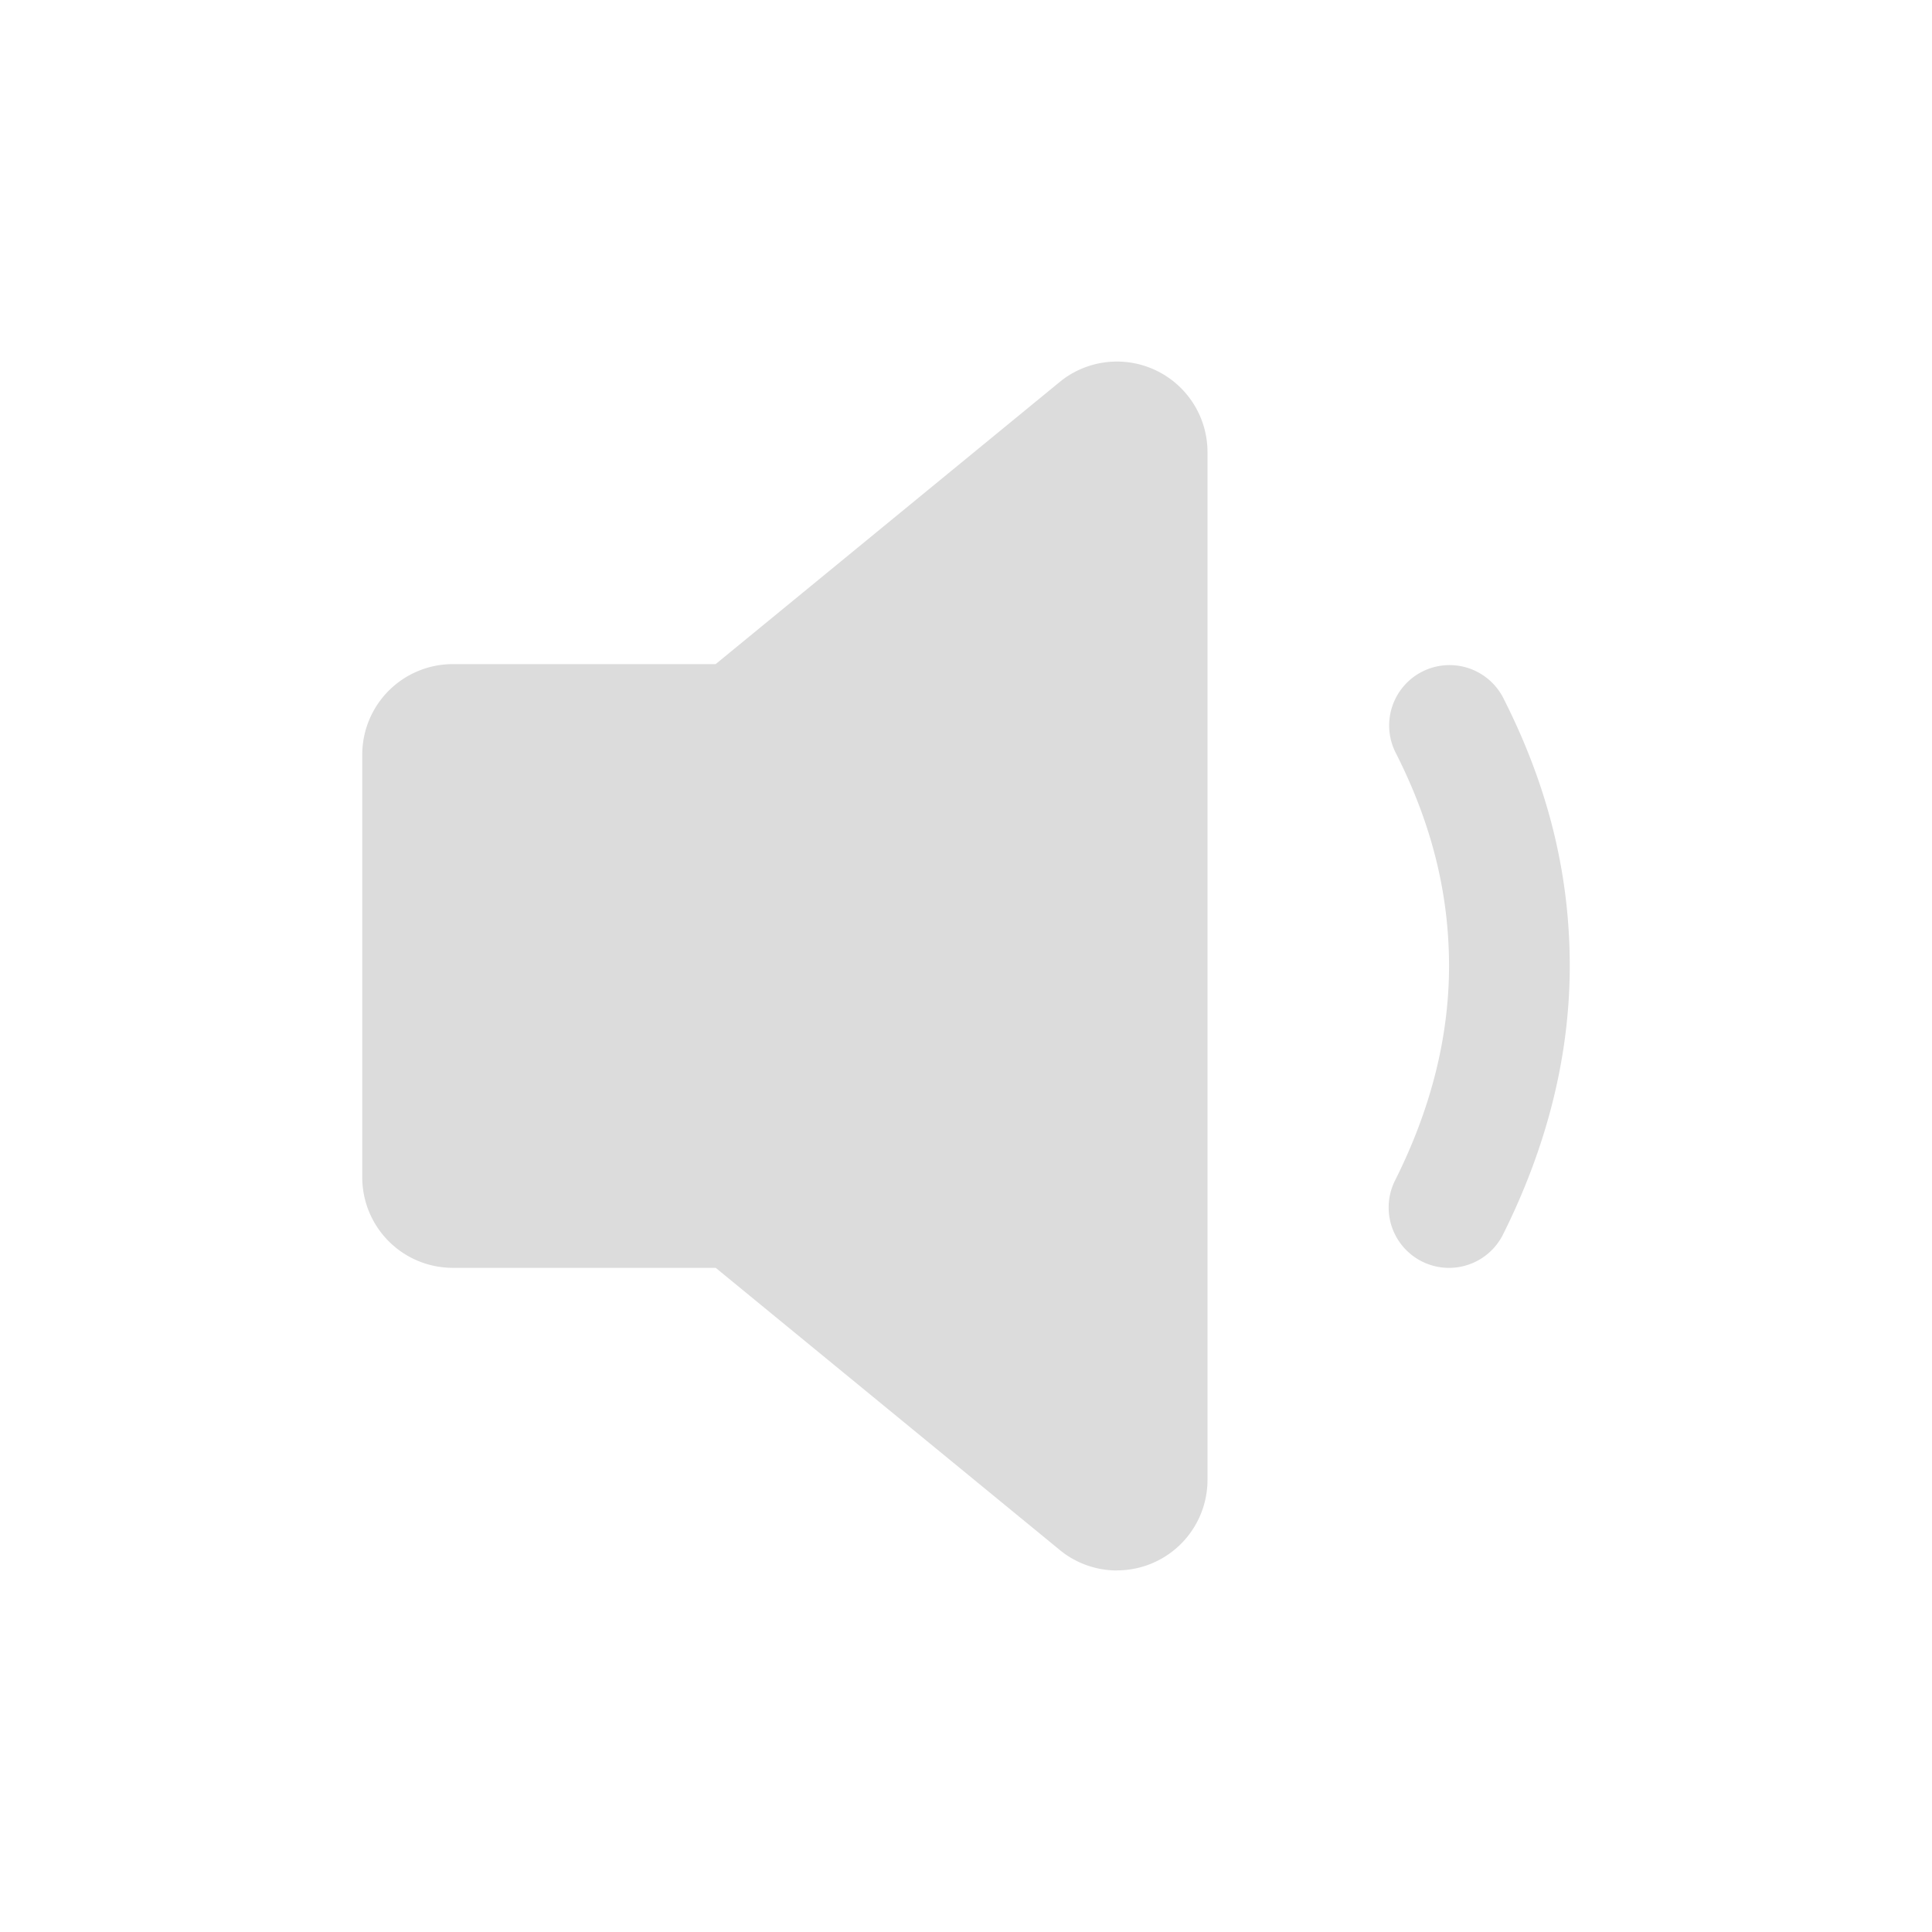 <svg xmlns="http://www.w3.org/2000/svg" width="1em" height="1em" viewBox="0 0 512 512"><path fill="rgb(220, 220, 220)" d="M296 416.19a23.92 23.92 0 0 1-14.21-4.69l-.66-.51l-91.46-75H120a24 24 0 0 1-24-24V200a24 24 0 0 1 24-24h69.65l91.46-75l.66-.51A24 24 0 0 1 320 119.83v272.34a24 24 0 0 1-24 24ZM384 336a16 16 0 0 1-14.29-23.18c9.49-18.9 14.3-38 14.3-56.82c0-19.36-4.66-37.92-14.25-56.73a16 16 0 0 1 28.5-14.54C410.2 208.16 416 231.47 416 256c0 23.83-6 47.78-17.7 71.18A16 16 0 0 1 384 336Z"/></svg>
